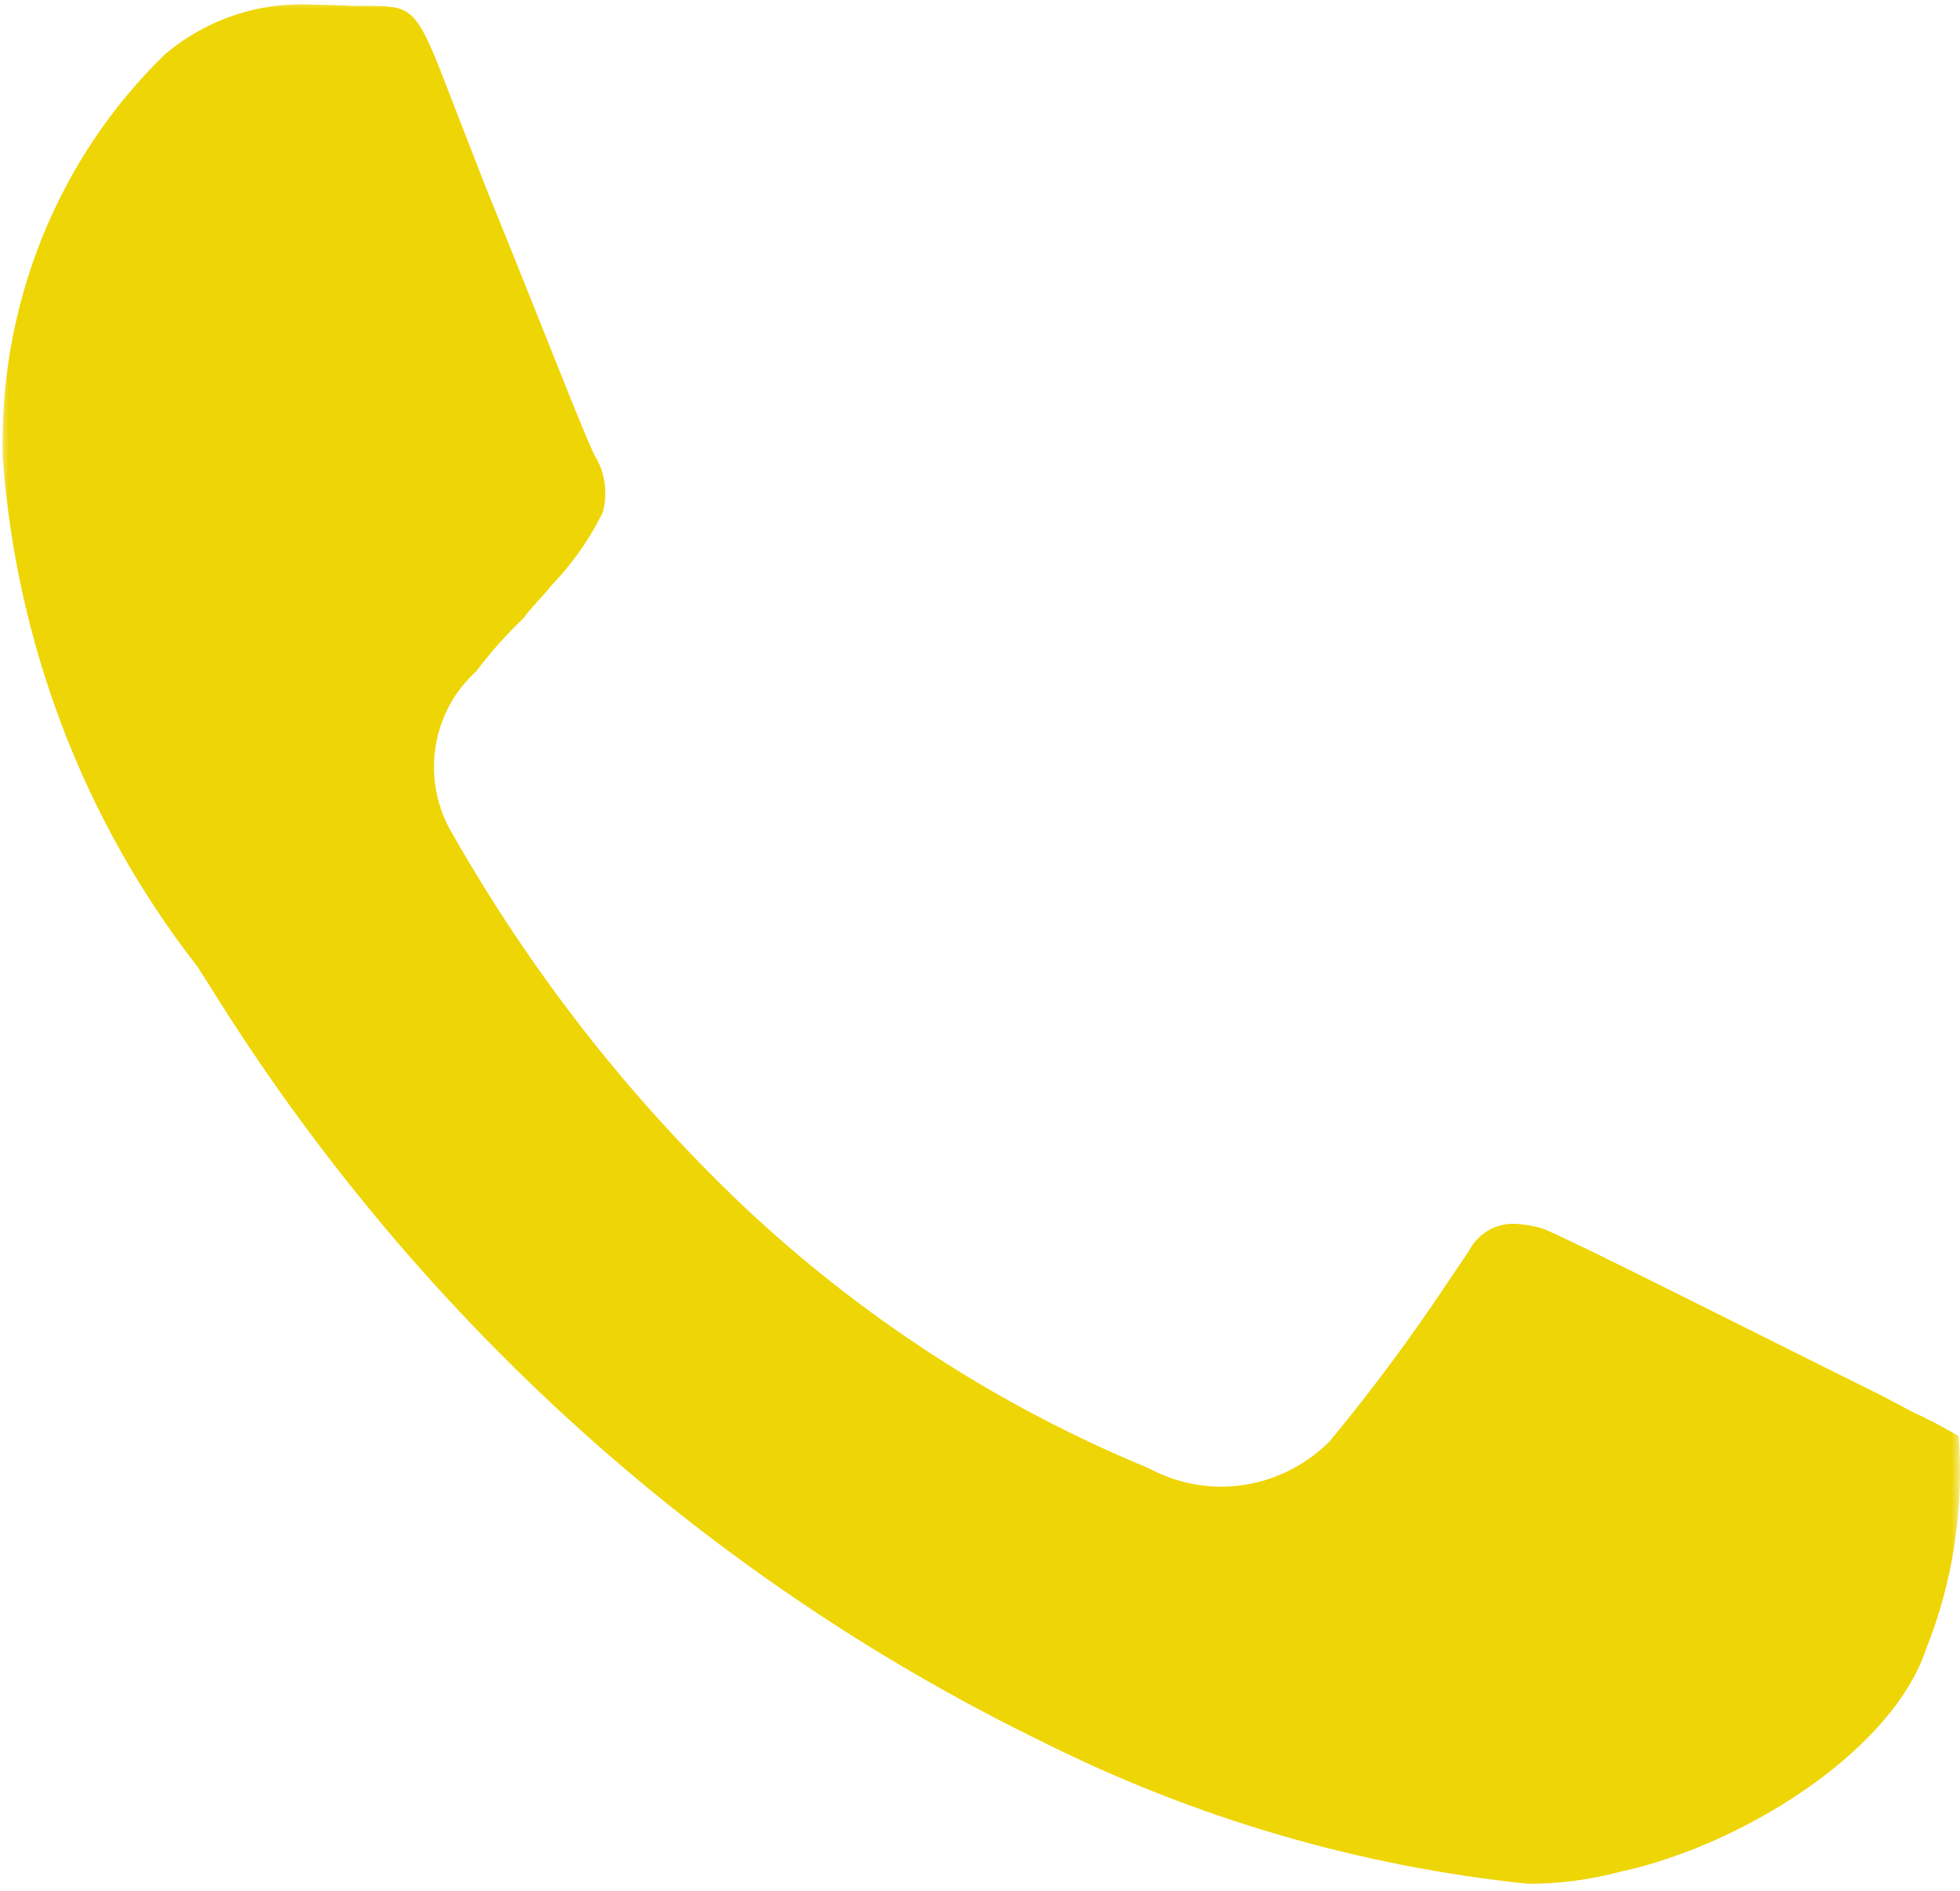 <svg width="113" height="109" viewBox="0 0 113 109" fill="none" xmlns="http://www.w3.org/2000/svg">
<mask id="mask0_69_2399" style="mask-type:luminance" maskUnits="userSpaceOnUse" x="0" y="0" width="113" height="109">
<path d="M0 0H113V109H0V0Z" fill="white"/>
</mask>
<g mask="url(#mask0_69_2399)">
<path d="M17.953 0.267C17.197 0.227 16.445 0.259 15.695 0.362C14.944 0.466 14.21 0.639 13.492 0.882C12.773 1.124 12.081 1.432 11.416 1.805C10.752 2.18 10.126 2.614 9.537 3.107C8.772 3.848 8.045 4.629 7.359 5.449C6.673 6.27 6.03 7.126 5.431 8.018C4.834 8.909 4.283 9.831 3.78 10.784C3.277 11.736 2.823 12.714 2.42 13.716C2.017 14.718 1.667 15.739 1.369 16.78C1.071 17.82 0.827 18.875 0.637 19.941C0.447 21.009 0.313 22.084 0.234 23.166C0.156 24.249 0.131 25.332 0.163 26.418C0.358 29.081 0.744 31.714 1.323 34.319C1.901 36.921 2.667 39.465 3.616 41.949C4.567 44.432 5.692 46.828 6.992 49.136C8.292 51.444 9.753 53.637 11.373 55.716L12.063 56.792C14.975 61.495 18.191 65.966 21.708 70.201C25.228 74.438 29.016 78.4 33.072 82.086C37.127 85.772 41.414 89.148 45.927 92.212C50.44 95.277 55.141 98 60.023 100.382C64.442 102.6 69.016 104.401 73.742 105.784C78.469 107.167 83.275 108.11 88.164 108.614C89.94 108.601 91.689 108.368 93.41 107.913C100.333 106.423 109.023 101.065 111.035 95.1C111.813 93.155 112.361 91.143 112.679 89.063C112.998 86.984 113.078 84.895 112.921 82.797C112.044 82.276 111.144 81.806 110.221 81.382L108.526 80.482C100.62 76.569 90.902 71.632 88.977 70.843C88.412 70.668 87.836 70.572 87.248 70.556C86.984 70.553 86.727 70.587 86.472 70.657C86.217 70.728 85.976 70.833 85.749 70.972C85.523 71.112 85.319 71.28 85.137 71.477C84.955 71.674 84.803 71.893 84.68 72.135L83.55 73.804C81.415 77.023 79.123 80.116 76.672 83.083C76.355 83.4 76.017 83.693 75.659 83.959C75.301 84.226 74.926 84.465 74.532 84.674C74.14 84.882 73.736 85.062 73.319 85.209C72.901 85.358 72.475 85.473 72.041 85.556C71.607 85.638 71.169 85.688 70.729 85.705C70.288 85.721 69.848 85.704 69.409 85.654C68.971 85.603 68.537 85.519 68.111 85.403C67.684 85.286 67.268 85.138 66.862 84.958L65.993 84.549C61.721 82.773 57.633 80.617 53.734 78.081C49.835 75.547 46.185 72.676 42.783 69.465C36.192 63.182 30.621 56.046 26.074 48.057C25.854 47.692 25.669 47.31 25.516 46.91C25.364 46.511 25.245 46.099 25.161 45.678C25.08 45.258 25.032 44.833 25.022 44.403C25.012 43.974 25.038 43.546 25.1 43.122C25.163 42.697 25.262 42.28 25.394 41.874C25.529 41.467 25.695 41.075 25.896 40.699C26.097 40.323 26.327 39.967 26.589 39.633C26.85 39.3 27.137 38.991 27.451 38.709C28.279 37.609 29.189 36.588 30.178 35.642C30.681 34.948 31.308 34.374 31.839 33.702C33.014 32.474 33.983 31.091 34.747 29.555C34.901 28.999 34.938 28.438 34.86 27.866C34.781 27.295 34.593 26.765 34.295 26.277C33.73 25.214 31.414 19.166 27.992 10.76L25.305 3.848C23.922 0.384 23.514 0.342 21.148 0.342H20.33C19.629 0.302 18.76 0.267 17.953 0.267Z" fill="#EED505"/>
</g>
</svg>

